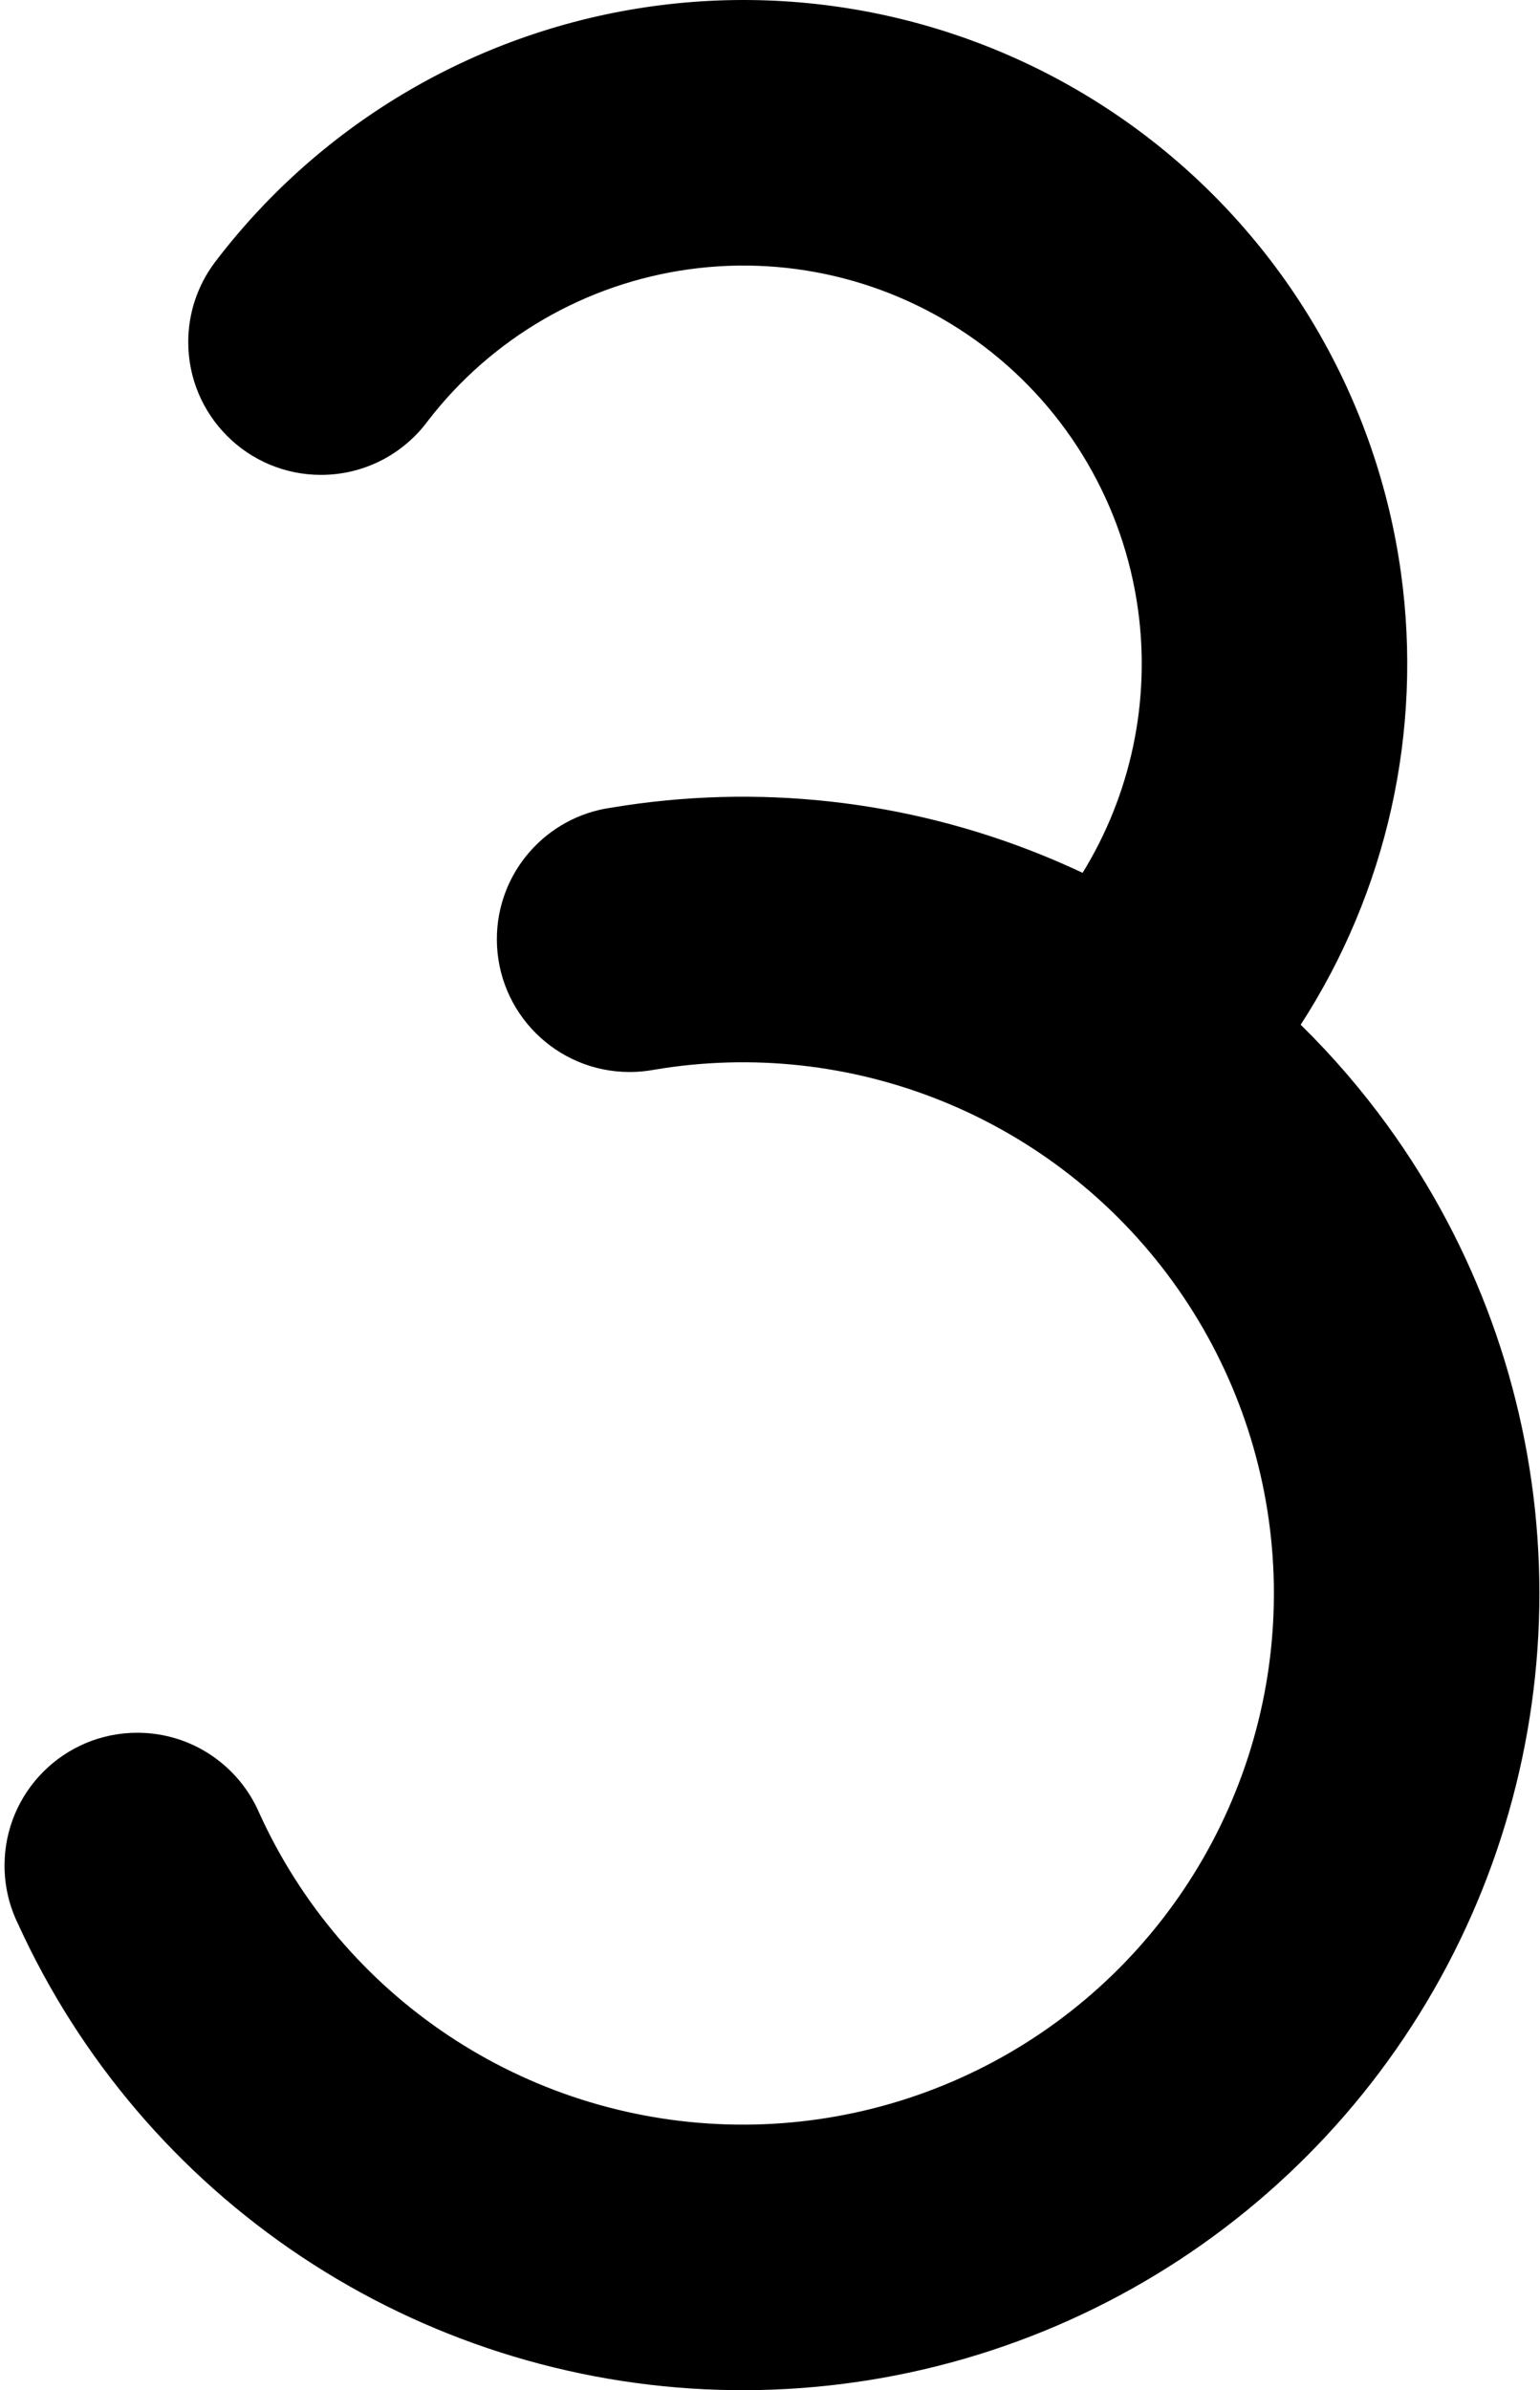 <svg width="174" height="270" viewBox="0 0 174 270" fill="none" xmlns="http://www.w3.org/2000/svg">
  <path
    d="M24.227 29.699C24.294 29.609 24.362 29.52 24.431 29.431C36.437 13.737 54.155 3.411 73.738 0.706C93.442 -2.016 113.421 3.201 129.278 15.21C145.135 27.218 155.573 45.034 158.295 64.739C160.763 82.612 156.7 100.711 146.96 115.756C150.537 119.265 153.829 123.08 156.794 127.17C166.67 140.79 172.53 156.906 173.71 173.688C174.89 190.47 171.342 207.247 163.469 222.115C155.597 236.983 143.715 249.347 129.171 257.804C114.627 266.26 98.004 270.471 81.188 269.958C64.372 269.446 48.037 264.23 34.035 254.903C20.083 245.609 9.005 232.603 2.048 217.352C1.066 215.356 0.513 213.11 0.513 210.735C0.513 202.45 7.229 195.735 15.513 195.735C21.697 195.735 27.007 199.477 29.302 204.82C33.938 215.023 41.338 223.724 50.666 229.938C60.001 236.156 70.891 239.634 82.103 239.975C93.314 240.317 104.396 237.51 114.093 231.872C123.789 226.234 131.711 217.991 136.959 208.078C142.208 198.166 144.573 186.981 143.787 175.792C143 164.603 139.093 153.859 132.509 144.778C125.925 135.698 116.928 128.644 106.538 124.419C96.199 120.214 84.894 118.976 73.893 120.843C73 121.009 72.08 121.095 71.139 121.095C62.855 121.095 56.139 114.379 56.139 106.095C56.139 98.525 61.748 92.264 69.037 91.241C85.487 88.481 102.383 90.346 117.839 96.632C119.353 97.248 120.846 97.903 122.319 98.598C127.771 89.745 130.013 79.23 128.579 68.843C126.946 57.02 120.683 46.33 111.168 39.124C101.653 31.919 89.666 28.788 77.843 30.422C66.147 32.037 55.561 38.183 48.359 47.525C45.628 51.236 41.23 53.643 36.27 53.643C27.986 53.643 21.27 46.927 21.27 38.643C21.27 35.302 22.363 32.216 24.21 29.722L24.227 29.699Z"
    fill="black" />
</svg>